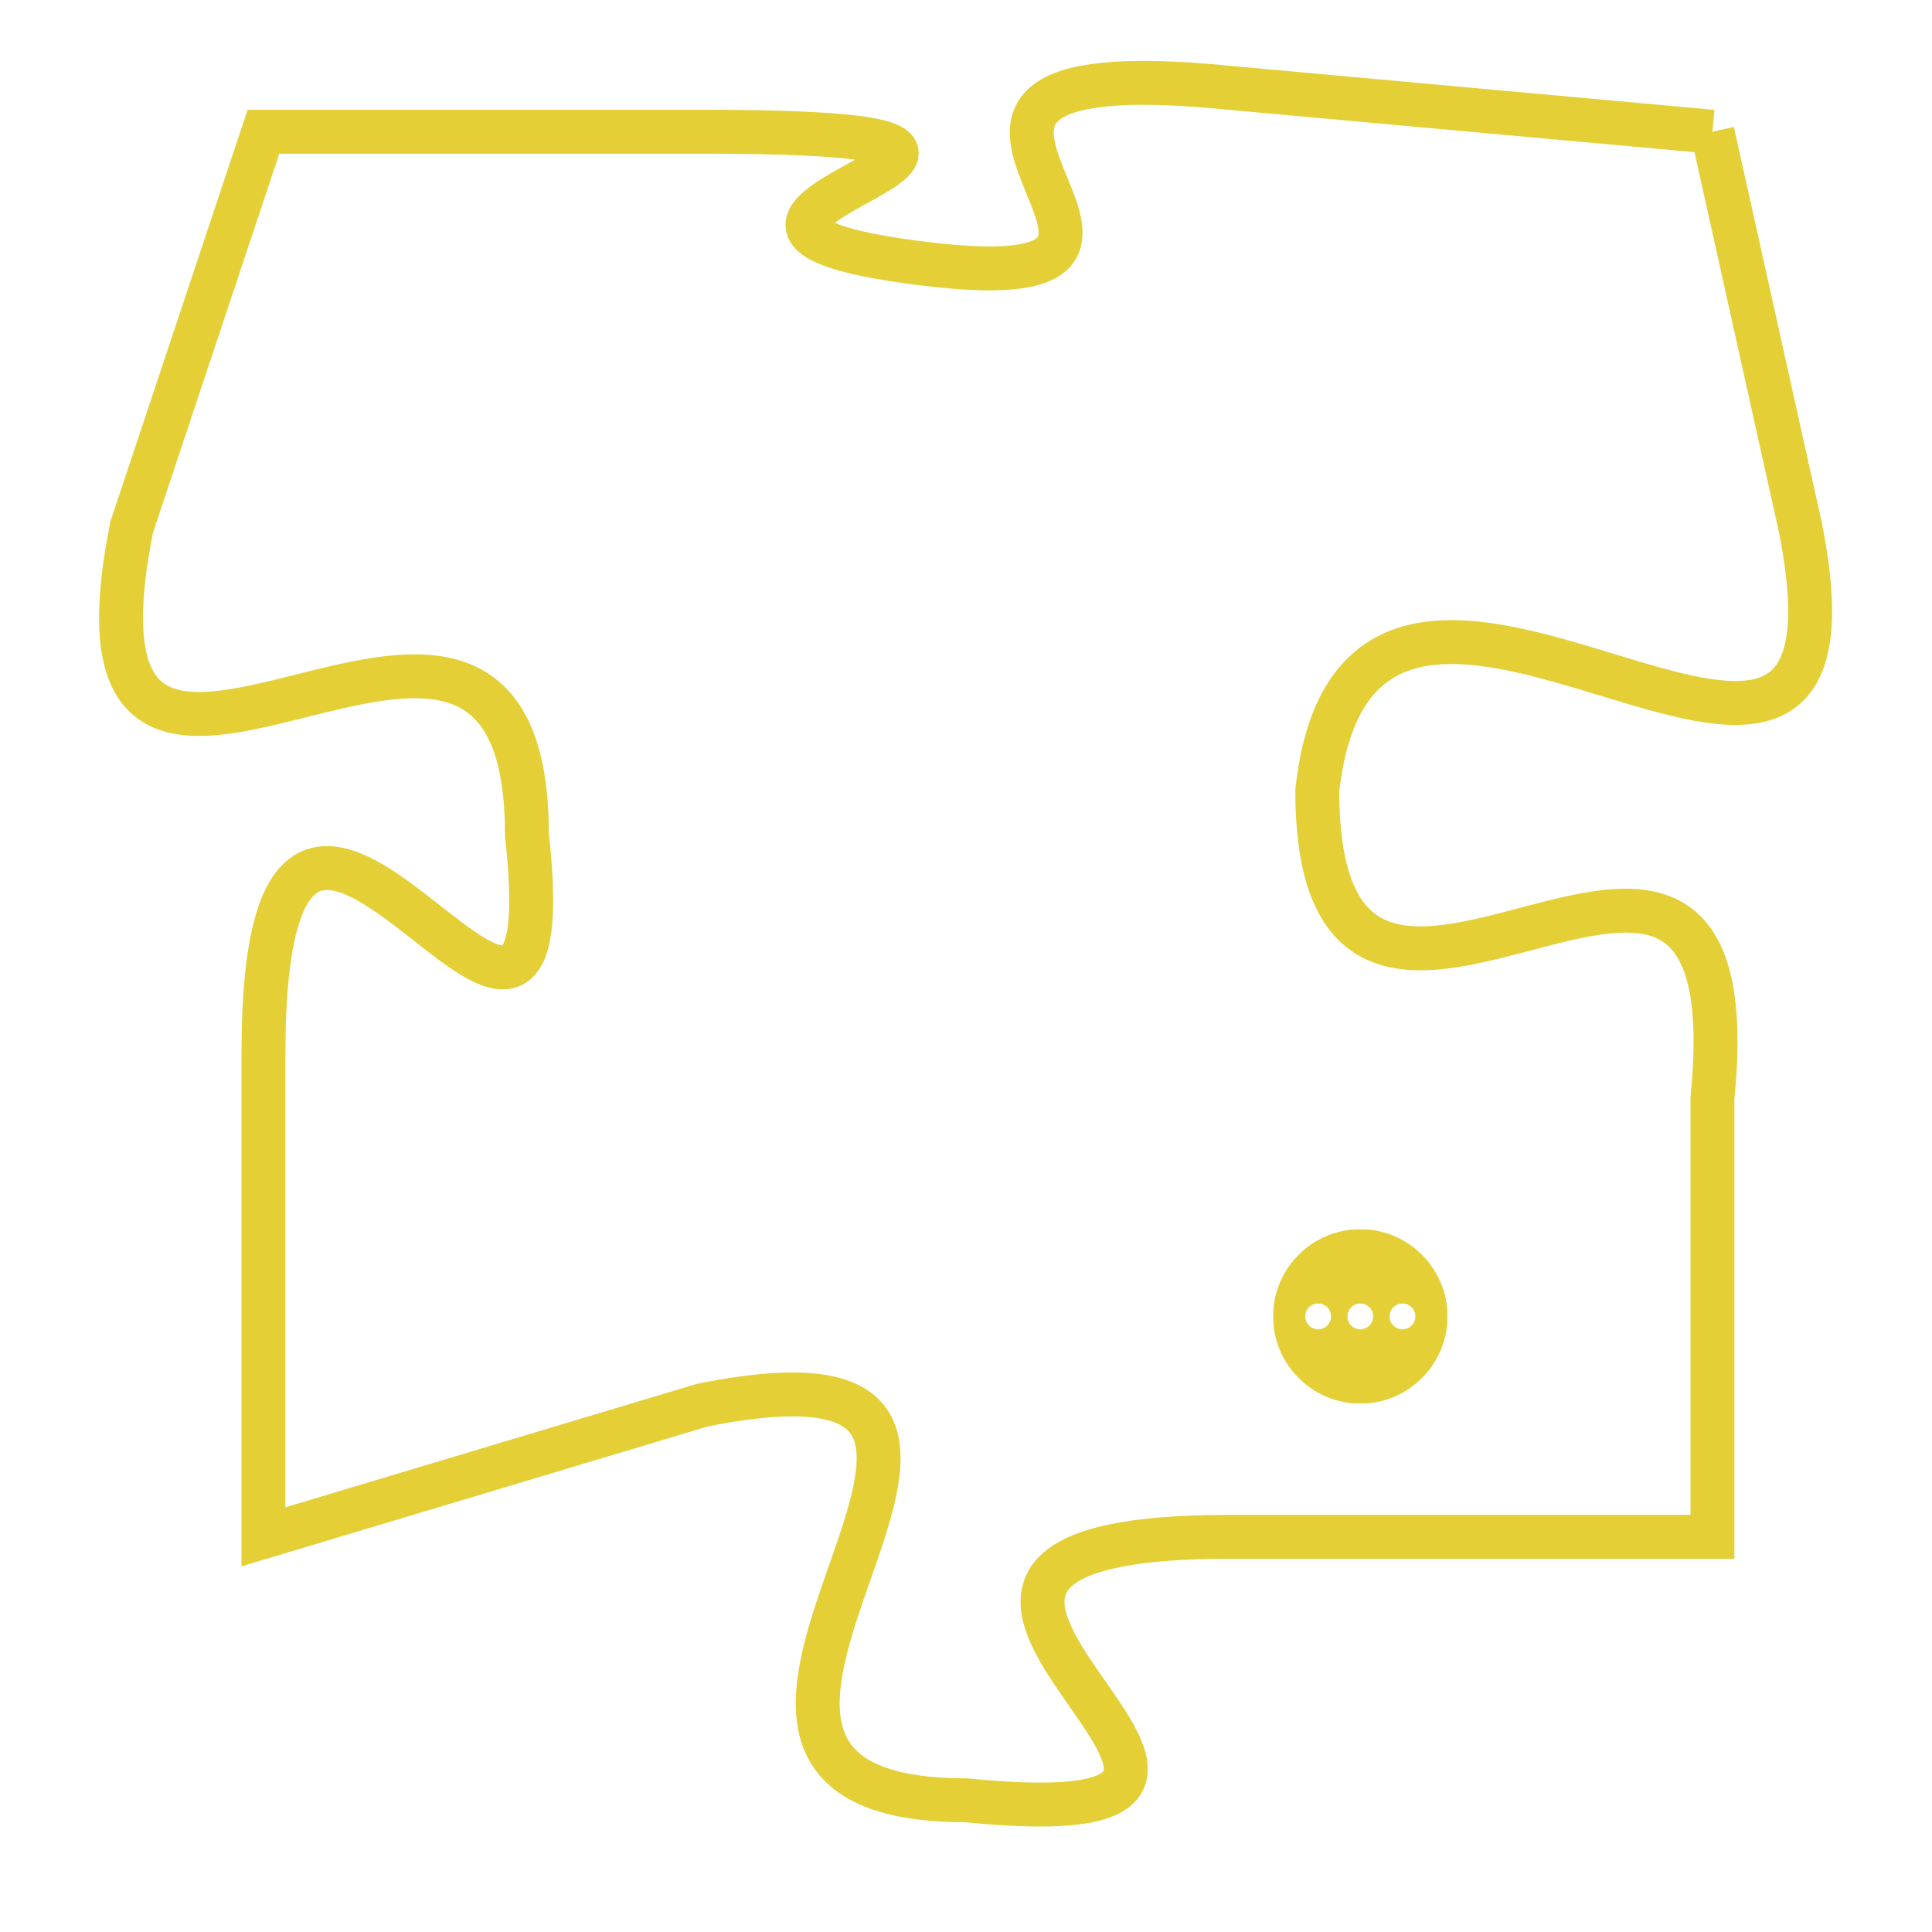 <svg version="1.1" xmlns="http://www.w3.org/2000/svg" xmlns:xlink="http://www.w3.org/1999/xlink" fill="transparent" x="0" y="0" width="350" height="350" preserveAspectRatio="xMinYMin slice"><style type="text/css">.links{fill:transparent;stroke: #E4CF37;}.links:hover{fill:#63D272; opacity:0.4;}</style><defs><g id="allt"><path id="t7115" d="M3168,1728 L3157,1727 C3147,1726 3158,1732 3150,1731 C3142,1730 3156,1728 3145,1728 L3135,1728 3135,1728 L3132,1737 C3130,1747 3141,1735 3141,1744 C3142,1753 3135,1738 3135,1749 L3135,1760 3135,1760 L3145,1757 C3155,1755 3142,1766 3151,1766 C3161,1767 3146,1760 3157,1760 L3168,1760 3168,1760 L3168,1750 C3169,1740 3159,1752 3159,1743 C3160,1734 3172,1747 3170,1737 L3168,1728"/></g><clipPath id="c" clipRule="evenodd" fill="transparent"><use href="#t7115"/></clipPath></defs><svg viewBox="3129 1725 44 43" preserveAspectRatio="xMinYMin meet"><svg width="4380" height="2430"><g><image crossorigin="anonymous" x="0" y="0" href="https://nftpuzzle.license-token.com/assets/completepuzzle.svg" width="100%" height="100%" /><g class="links"><use href="#t7115"/></g></g></svg><svg x="3158" y="1753" height="9%" width="9%" viewBox="0 0 330 330"><g><a xlink:href="https://nftpuzzle.license-token.com/" class="links"><title>See the most innovative NFT based token software licensing project</title><path fill="#E4CF37" id="more" d="M165,0C74.019,0,0,74.019,0,165s74.019,165,165,165s165-74.019,165-165S255.981,0,165,0z M85,190 c-13.785,0-25-11.215-25-25s11.215-25,25-25s25,11.215,25,25S98.785,190,85,190z M165,190c-13.785,0-25-11.215-25-25 s11.215-25,25-25s25,11.215,25,25S178.785,190,165,190z M245,190c-13.785,0-25-11.215-25-25s11.215-25,25-25 c13.785,0,25,11.215,25,25S258.785,190,245,190z"></path></a></g></svg></svg></svg>